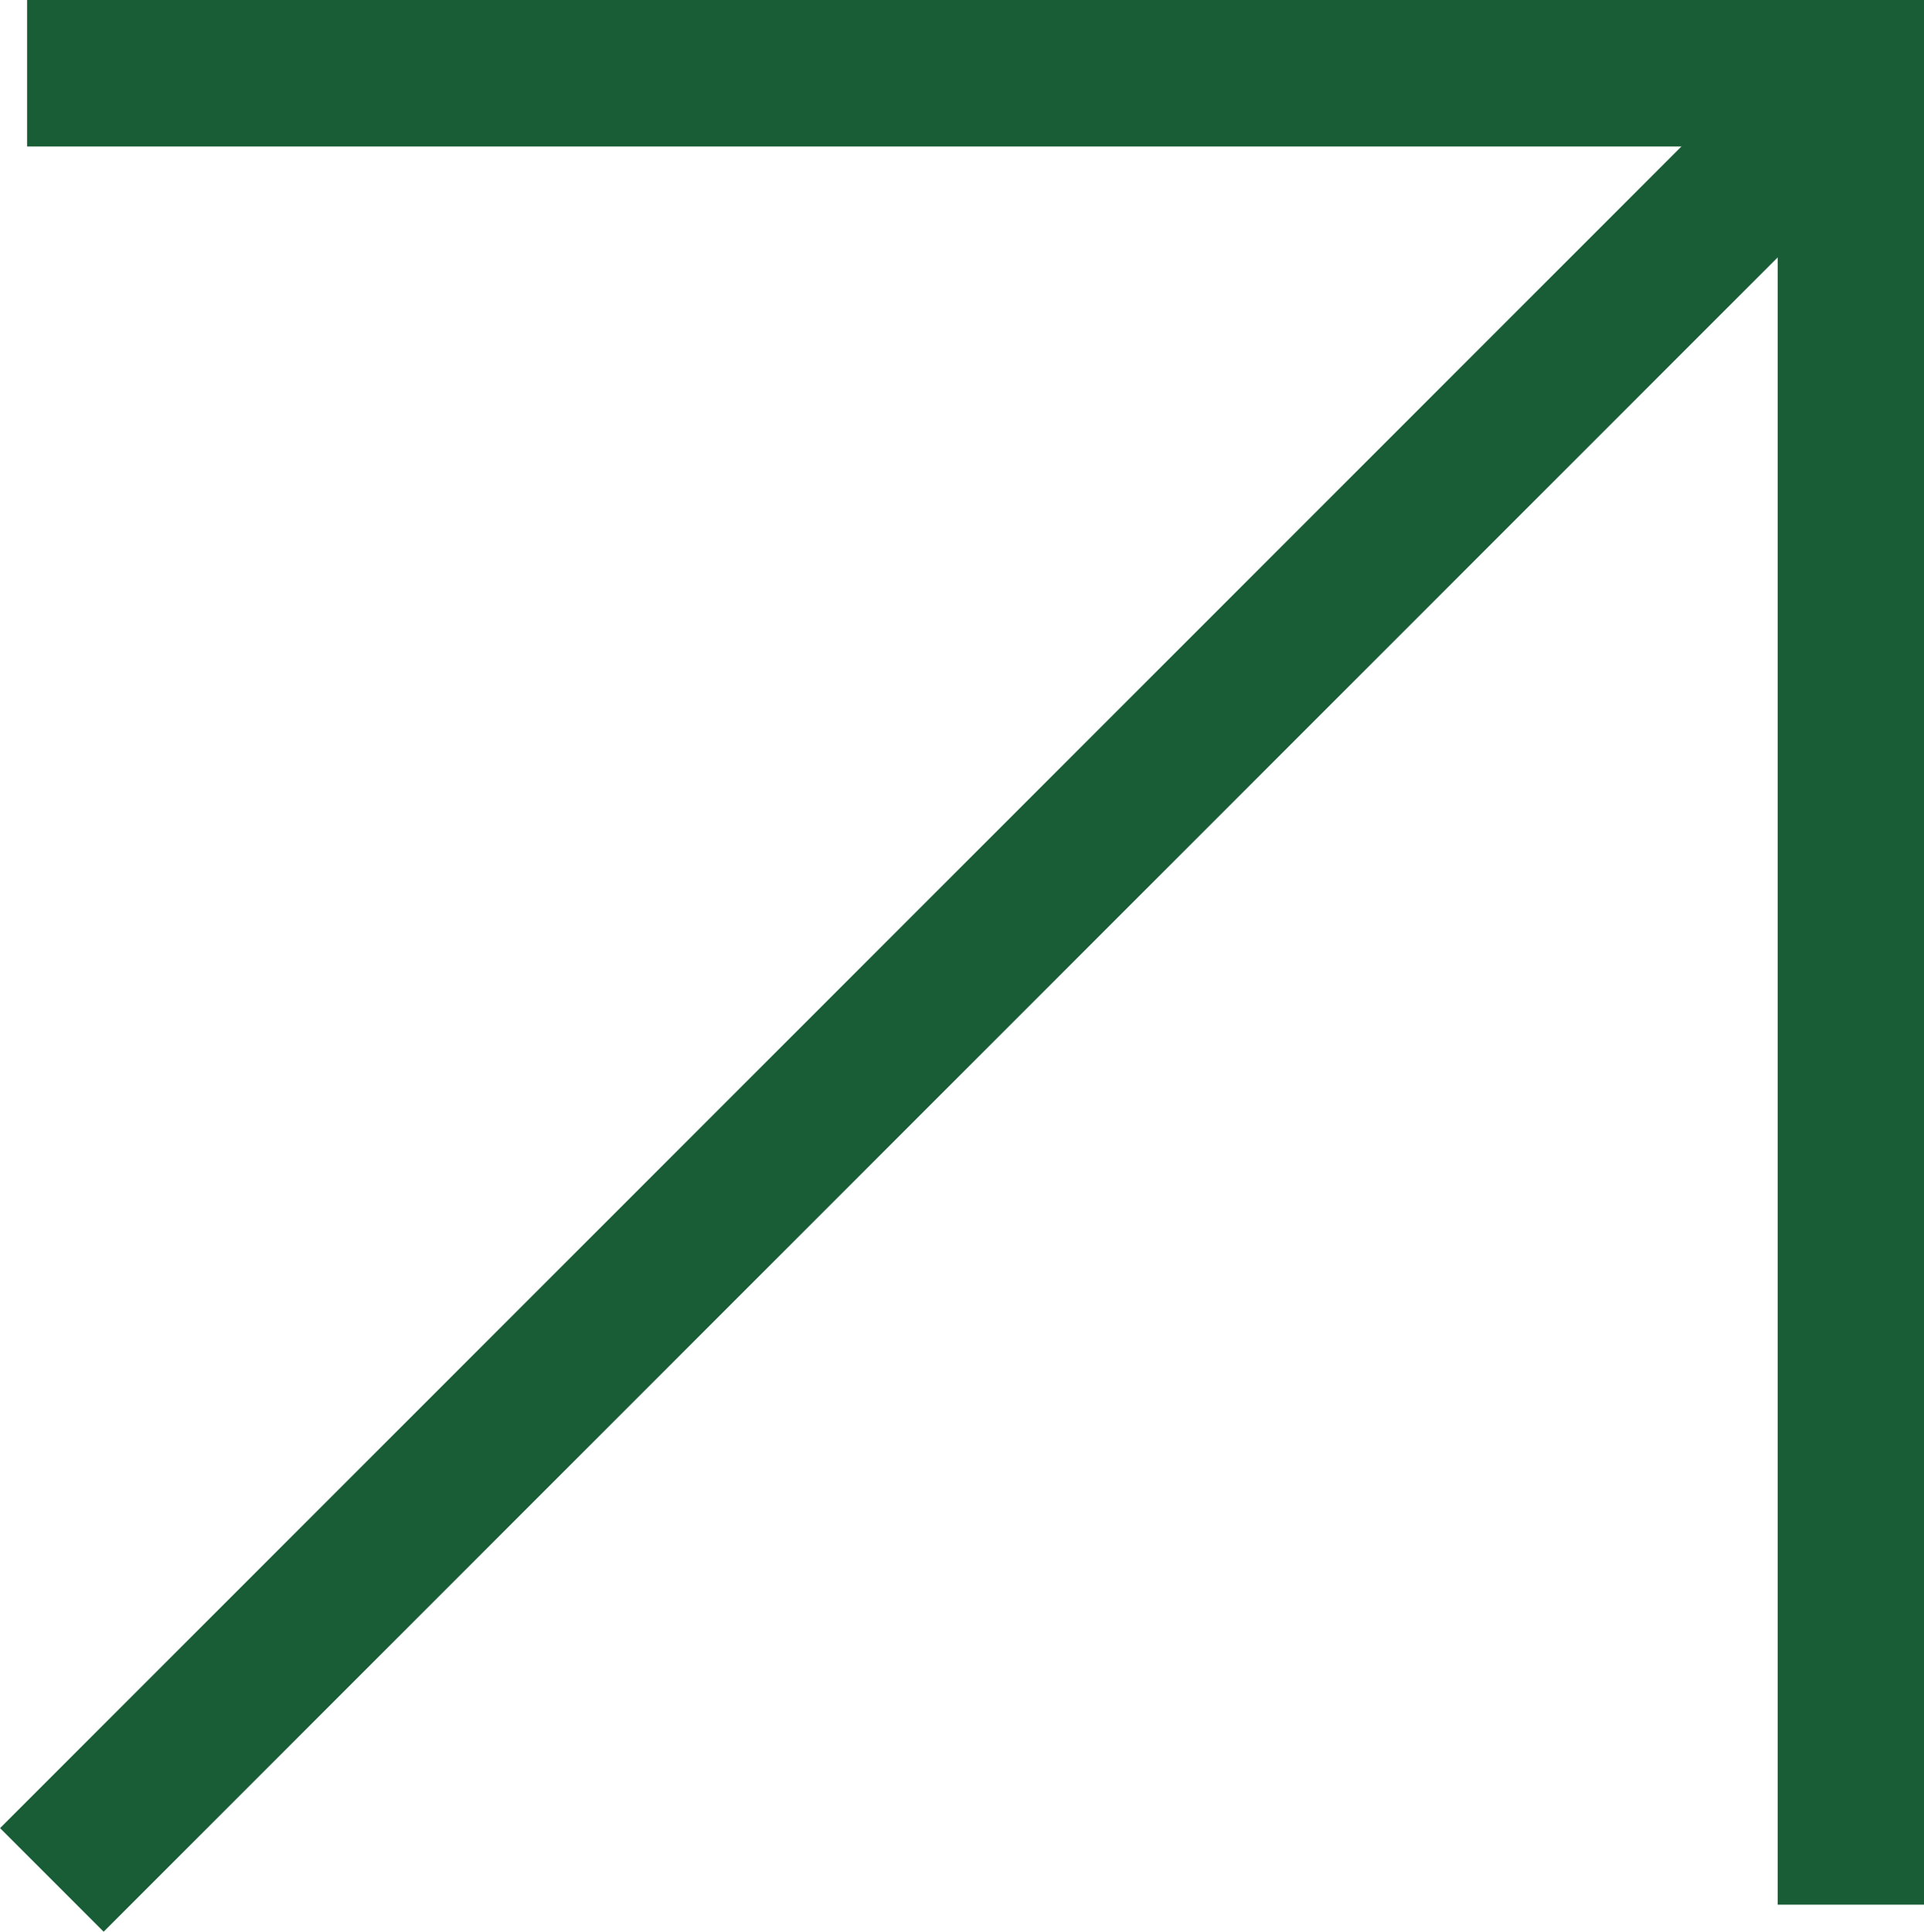 <svg xmlns="http://www.w3.org/2000/svg" width="13.134" height="13.184" viewBox="0 0 13.134 13.184">
  <g transform="translate(-1.494 -0.864)">
    <path d="M2,2H14.45V14.5" transform="translate(-0.321 -0.636)" fill="none" stroke="#195D36" stroke-width="1"/>
    <line y1="12.331" x2="12.331" transform="translate(1.848 1.364)" fill="none" stroke="#195D36" stroke-width="1"/>
  </g>
</svg>
